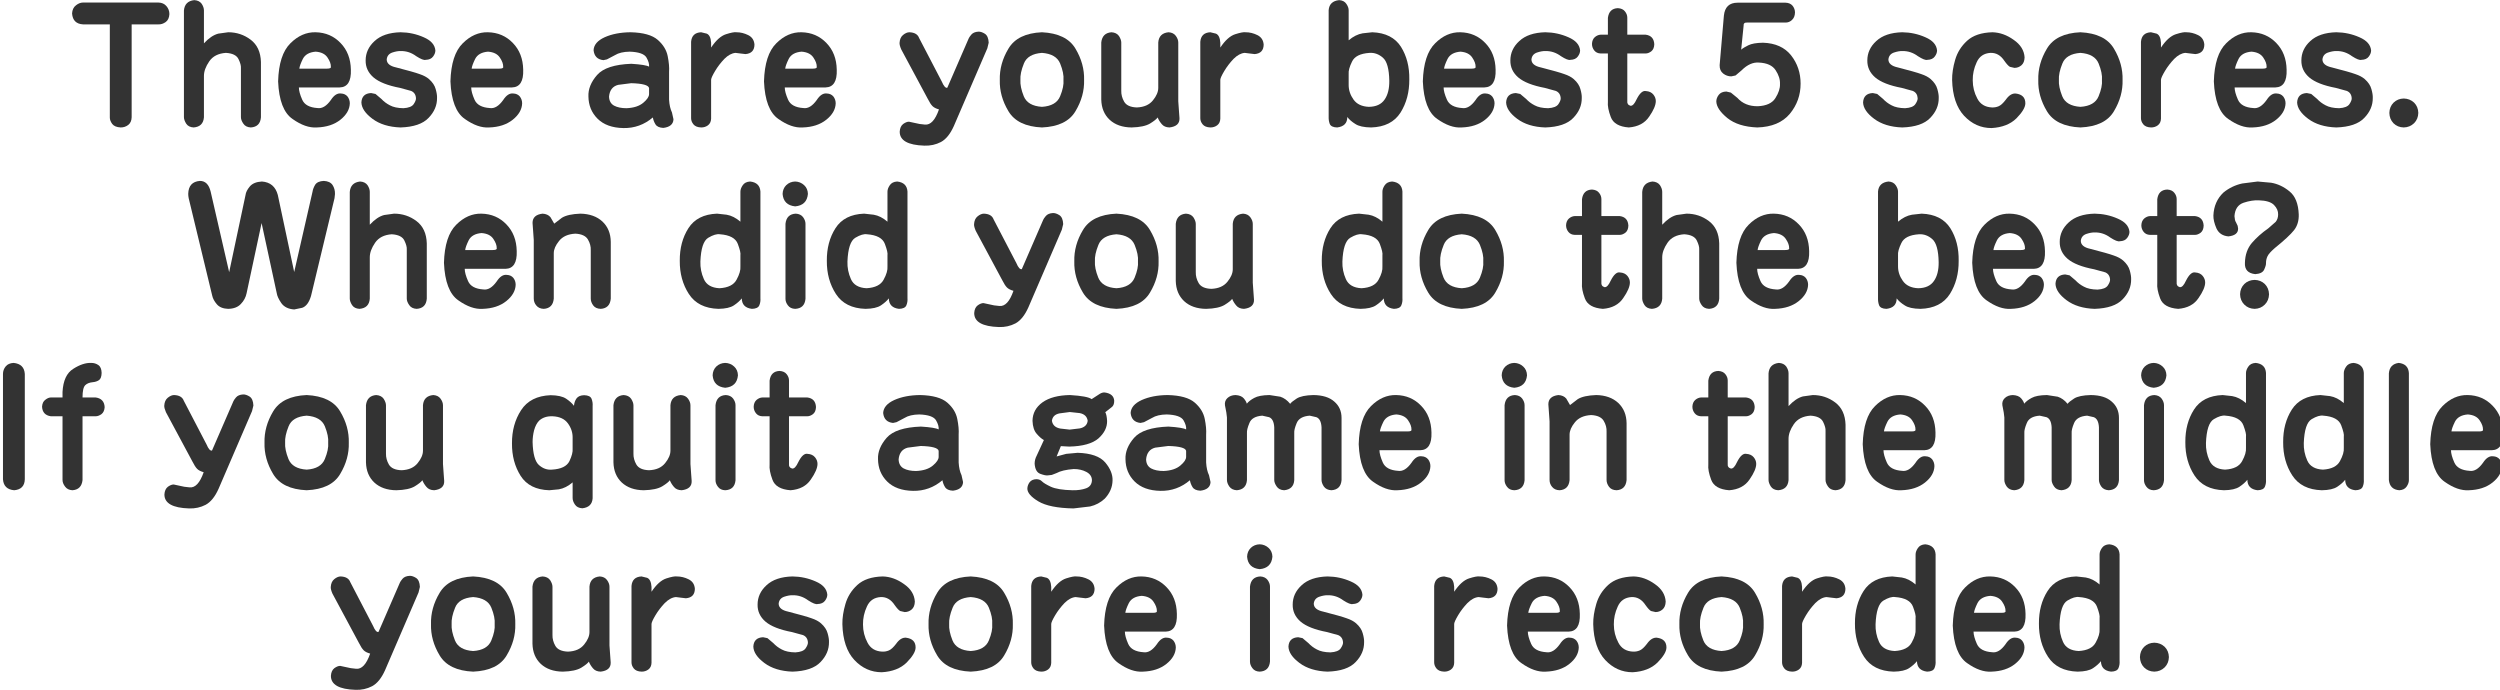 <?xml version="1.0" encoding="UTF-8" standalone="no"?>
<svg xmlns:xlink="http://www.w3.org/1999/xlink" height="53.25px" width="192.95px" xmlns="http://www.w3.org/2000/svg">
  <g transform="matrix(1.0, 0.0, 0.0, 1.0, -91.8, -1.35)">
    <g transform="matrix(1.0, 0.0, 0.0, 1.0, 0.0, 0.0)">
      <use fill="#333333" height="53.25" transform="matrix(0.234, 0.0, 0.0, 0.234, 97.0, 11.0)" width="192.95" xlink:href="#font_A-OTF_____Pro_501_T0"/>
      <use fill="#333333" height="53.25" transform="matrix(0.234, 0.0, 0.0, 0.234, 105.2, 11.0)" width="192.95" xlink:href="#font_A-OTF_____Pro_501_h0"/>
      <use fill="#333333" height="53.25" transform="matrix(0.234, 0.0, 0.0, 0.234, 112.75, 11.0)" width="192.95" xlink:href="#font_A-OTF_____Pro_501_e0"/>
      <use fill="#333333" height="53.25" transform="matrix(0.234, 0.0, 0.0, 0.234, 119.4, 11.0)" width="192.95" xlink:href="#font_A-OTF_____Pro_501_s0"/>
      <use fill="#333333" height="53.25" transform="matrix(0.234, 0.0, 0.0, 0.234, 126.05, 11.0)" width="192.95" xlink:href="#font_A-OTF_____Pro_501_e0"/>
      <use fill="#333333" height="53.25" transform="matrix(0.234, 0.0, 0.0, 0.234, 136.7, 11.0)" width="192.95" xlink:href="#font_A-OTF_____Pro_501_a0"/>
      <use fill="#333333" height="53.25" transform="matrix(0.234, 0.0, 0.0, 0.234, 144.25, 11.0)" width="192.95" xlink:href="#font_A-OTF_____Pro_501_r0"/>
      <use fill="#333333" height="53.25" transform="matrix(0.234, 0.0, 0.0, 0.234, 150.25, 11.0)" width="192.95" xlink:href="#font_A-OTF_____Pro_501_e0"/>
      <use fill="#333333" height="53.25" transform="matrix(0.234, 0.0, 0.0, 0.234, 160.9, 11.0)" width="192.95" xlink:href="#font_A-OTF_____Pro_501_y0"/>
      <use fill="#333333" height="53.25" transform="matrix(0.234, 0.0, 0.0, 0.234, 168.45, 11.0)" width="192.95" xlink:href="#font_A-OTF_____Pro_501_o0"/>
      <use fill="#333333" height="53.25" transform="matrix(0.234, 0.0, 0.0, 0.234, 176.0, 11.0)" width="192.95" xlink:href="#font_A-OTF_____Pro_501_u0"/>
      <use fill="#333333" height="53.25" transform="matrix(0.234, 0.0, 0.0, 0.234, 183.55, 11.0)" width="192.95" xlink:href="#font_A-OTF_____Pro_501_r0"/>
      <use fill="#333333" height="53.25" transform="matrix(0.234, 0.0, 0.0, 0.234, 193.55, 11.0)" width="192.95" xlink:href="#font_A-OTF_____Pro_501_b0"/>
      <use fill="#333333" height="53.25" transform="matrix(0.234, 0.0, 0.0, 0.234, 201.1, 11.0)" width="192.95" xlink:href="#font_A-OTF_____Pro_501_e0"/>
      <use fill="#333333" height="53.25" transform="matrix(0.234, 0.0, 0.0, 0.234, 207.75, 11.0)" width="192.95" xlink:href="#font_A-OTF_____Pro_501_s0"/>
      <use fill="#333333" height="53.25" transform="matrix(0.234, 0.0, 0.0, 0.234, 214.4, 11.0)" width="192.95" xlink:href="#font_A-OTF_____Pro_501_t0"/>
      <use fill="#333333" height="53.25" transform="matrix(0.234, 0.0, 0.0, 0.234, 223.75, 11.0)" width="192.95" xlink:href="#font_A-OTF_____Pro_501_50"/>
      <use fill="#333333" height="53.25" transform="matrix(0.234, 0.0, 0.0, 0.234, 235.3, 11.0)" width="192.95" xlink:href="#font_A-OTF_____Pro_501_s0"/>
      <use fill="#333333" height="53.25" transform="matrix(0.234, 0.0, 0.0, 0.234, 241.95, 11.0)" width="192.95" xlink:href="#font_A-OTF_____Pro_501_c0"/>
      <use fill="#333333" height="53.25" transform="matrix(0.234, 0.0, 0.0, 0.234, 248.6, 11.0)" width="192.95" xlink:href="#font_A-OTF_____Pro_501_o0"/>
      <use fill="#333333" height="53.25" transform="matrix(0.234, 0.0, 0.0, 0.234, 256.15, 11.0)" width="192.95" xlink:href="#font_A-OTF_____Pro_501_r0"/>
      <use fill="#333333" height="53.25" transform="matrix(0.234, 0.0, 0.0, 0.234, 262.15, 11.0)" width="192.95" xlink:href="#font_A-OTF_____Pro_501_e0"/>
      <use fill="#333333" height="53.25" transform="matrix(0.234, 0.0, 0.0, 0.234, 268.8, 11.0)" width="192.95" xlink:href="#font_A-OTF_____Pro_501_s0"/>
      <use fill="#333333" height="53.25" transform="matrix(0.234, 0.0, 0.0, 0.234, 275.45, 11.0)" width="192.95" xlink:href="#font_A-OTF_____Pro_501_.0"/>
    </g>
    <g transform="matrix(1.0, 0.0, 0.0, 1.0, 0.0, 0.0)">
      <use fill="#333333" height="53.25" transform="matrix(0.234, 0.0, 0.0, 0.234, 106.0, 25.0)" width="192.95" xlink:href="#font_A-OTF_____Pro_501_W0"/>
      <use fill="#333333" height="53.25" transform="matrix(0.234, 0.0, 0.0, 0.234, 118.0, 25.0)" width="192.95" xlink:href="#font_A-OTF_____Pro_501_h0"/>
      <use fill="#333333" height="53.25" transform="matrix(0.234, 0.0, 0.0, 0.234, 125.55, 25.0)" width="192.95" xlink:href="#font_A-OTF_____Pro_501_e0"/>
      <use fill="#333333" height="53.25" transform="matrix(0.234, 0.0, 0.0, 0.234, 132.2, 25.0)" width="192.95" xlink:href="#font_A-OTF_____Pro_501_n0"/>
      <use fill="#333333" height="53.25" transform="matrix(0.234, 0.0, 0.0, 0.234, 143.75, 25.0)" width="192.95" xlink:href="#font_A-OTF_____Pro_501_d0"/>
      <use fill="#333333" height="53.25" transform="matrix(0.234, 0.0, 0.0, 0.234, 151.3, 25.0)" width="192.95" xlink:href="#font_A-OTF_____Pro_501_i0"/>
      <use fill="#333333" height="53.25" transform="matrix(0.234, 0.0, 0.0, 0.234, 155.1, 25.0)" width="192.95" xlink:href="#font_A-OTF_____Pro_501_d0"/>
      <use fill="#333333" height="53.25" transform="matrix(0.234, 0.0, 0.0, 0.234, 166.65, 25.0)" width="192.95" xlink:href="#font_A-OTF_____Pro_501_y0"/>
      <use fill="#333333" height="53.25" transform="matrix(0.234, 0.0, 0.0, 0.234, 174.2, 25.0)" width="192.95" xlink:href="#font_A-OTF_____Pro_501_o0"/>
      <use fill="#333333" height="53.25" transform="matrix(0.234, 0.0, 0.0, 0.234, 181.75, 25.0)" width="192.95" xlink:href="#font_A-OTF_____Pro_501_u0"/>
      <use fill="#333333" height="53.25" transform="matrix(0.234, 0.0, 0.0, 0.234, 193.3, 25.0)" width="192.95" xlink:href="#font_A-OTF_____Pro_501_d0"/>
      <use fill="#333333" height="53.25" transform="matrix(0.234, 0.0, 0.0, 0.234, 200.85, 25.0)" width="192.95" xlink:href="#font_A-OTF_____Pro_501_o0"/>
      <use fill="#333333" height="53.25" transform="matrix(0.234, 0.0, 0.0, 0.234, 212.4, 25.0)" width="192.95" xlink:href="#font_A-OTF_____Pro_501_t0"/>
      <use fill="#333333" height="53.25" transform="matrix(0.234, 0.0, 0.0, 0.234, 217.75, 25.0)" width="192.95" xlink:href="#font_A-OTF_____Pro_501_h0"/>
      <use fill="#333333" height="53.25" transform="matrix(0.234, 0.0, 0.0, 0.234, 225.3, 25.0)" width="192.95" xlink:href="#font_A-OTF_____Pro_501_e0"/>
      <use fill="#333333" height="53.25" transform="matrix(0.234, 0.0, 0.0, 0.234, 235.95, 25.0)" width="192.95" xlink:href="#font_A-OTF_____Pro_501_b0"/>
      <use fill="#333333" height="53.25" transform="matrix(0.234, 0.0, 0.0, 0.234, 243.5, 25.0)" width="192.95" xlink:href="#font_A-OTF_____Pro_501_e0"/>
      <use fill="#333333" height="53.25" transform="matrix(0.234, 0.0, 0.0, 0.234, 250.15, 25.0)" width="192.95" xlink:href="#font_A-OTF_____Pro_501_s0"/>
      <use fill="#333333" height="53.25" transform="matrix(0.234, 0.0, 0.0, 0.234, 256.8, 25.0)" width="192.95" xlink:href="#font_A-OTF_____Pro_501_t0"/>
      <use fill="#333333" height="53.25" transform="matrix(0.234, 0.0, 0.0, 0.234, 262.15, 25.0)" width="192.95" xlink:href="#font_A-OTF_____Pro_501__1"/>
    </g>
    <g transform="matrix(1.0, 0.0, 0.0, 1.0, 0.0, 0.0)">
      <use fill="#333333" height="53.25" transform="matrix(0.234, 0.0, 0.0, 0.234, 91.0, 39.0)" width="192.95" xlink:href="#font_A-OTF_____Pro_501_I0"/>
      <use fill="#333333" height="53.25" transform="matrix(0.234, 0.0, 0.0, 0.234, 94.8, 39.0)" width="192.95" xlink:href="#font_A-OTF_____Pro_501_f0"/>
      <use fill="#333333" height="53.25" transform="matrix(0.234, 0.0, 0.0, 0.234, 104.15, 39.0)" width="192.95" xlink:href="#font_A-OTF_____Pro_501_y0"/>
      <use fill="#333333" height="53.25" transform="matrix(0.234, 0.0, 0.0, 0.234, 111.7, 39.0)" width="192.95" xlink:href="#font_A-OTF_____Pro_501_o0"/>
      <use fill="#333333" height="53.25" transform="matrix(0.234, 0.0, 0.0, 0.234, 119.25, 39.0)" width="192.95" xlink:href="#font_A-OTF_____Pro_501_u0"/>
      <use fill="#333333" height="53.25" transform="matrix(0.234, 0.0, 0.0, 0.234, 130.8, 39.0)" width="192.95" xlink:href="#font_A-OTF_____Pro_501_q0"/>
      <use fill="#333333" height="53.25" transform="matrix(0.234, 0.0, 0.0, 0.234, 138.35, 39.0)" width="192.95" xlink:href="#font_A-OTF_____Pro_501_u0"/>
      <use fill="#333333" height="53.25" transform="matrix(0.234, 0.0, 0.0, 0.234, 145.9, 39.0)" width="192.95" xlink:href="#font_A-OTF_____Pro_501_i0"/>
      <use fill="#333333" height="53.25" transform="matrix(0.234, 0.0, 0.0, 0.234, 149.7, 39.0)" width="192.95" xlink:href="#font_A-OTF_____Pro_501_t0"/>
      <use fill="#333333" height="53.25" transform="matrix(0.234, 0.0, 0.0, 0.234, 159.05, 39.0)" width="192.95" xlink:href="#font_A-OTF_____Pro_501_a0"/>
      <use fill="#333333" height="53.25" transform="matrix(0.234, 0.0, 0.0, 0.234, 170.6, 39.0)" width="192.95" xlink:href="#font_A-OTF_____Pro_501_g0"/>
      <use fill="#333333" height="53.25" transform="matrix(0.234, 0.0, 0.0, 0.234, 178.15, 39.0)" width="192.95" xlink:href="#font_A-OTF_____Pro_501_a0"/>
      <use fill="#333333" height="53.25" transform="matrix(0.234, 0.0, 0.0, 0.234, 185.7, 39.0)" width="192.95" xlink:href="#font_A-OTF_____Pro_501_m0"/>
      <use fill="#333333" height="53.25" transform="matrix(0.234, 0.0, 0.0, 0.234, 196.15, 39.0)" width="192.95" xlink:href="#font_A-OTF_____Pro_501_e0"/>
      <use fill="#333333" height="53.25" transform="matrix(0.234, 0.0, 0.0, 0.234, 206.8, 39.0)" width="192.95" xlink:href="#font_A-OTF_____Pro_501_i0"/>
      <use fill="#333333" height="53.25" transform="matrix(0.234, 0.0, 0.0, 0.234, 210.6, 39.0)" width="192.95" xlink:href="#font_A-OTF_____Pro_501_n0"/>
      <use fill="#333333" height="53.25" transform="matrix(0.234, 0.0, 0.0, 0.234, 222.15, 39.0)" width="192.95" xlink:href="#font_A-OTF_____Pro_501_t0"/>
      <use fill="#333333" height="53.25" transform="matrix(0.234, 0.0, 0.0, 0.234, 227.5, 39.0)" width="192.95" xlink:href="#font_A-OTF_____Pro_501_h0"/>
      <use fill="#333333" height="53.25" transform="matrix(0.234, 0.0, 0.0, 0.234, 235.05, 39.0)" width="192.95" xlink:href="#font_A-OTF_____Pro_501_e0"/>
      <use fill="#333333" height="53.25" transform="matrix(0.234, 0.0, 0.0, 0.234, 245.7, 39.0)" width="192.95" xlink:href="#font_A-OTF_____Pro_501_m0"/>
      <use fill="#333333" height="53.25" transform="matrix(0.234, 0.0, 0.0, 0.234, 256.15, 39.0)" width="192.95" xlink:href="#font_A-OTF_____Pro_501_i0"/>
      <use fill="#333333" height="53.25" transform="matrix(0.234, 0.0, 0.0, 0.234, 259.95, 39.0)" width="192.95" xlink:href="#font_A-OTF_____Pro_501_d0"/>
      <use fill="#333333" height="53.25" transform="matrix(0.234, 0.0, 0.0, 0.234, 267.5, 39.0)" width="192.95" xlink:href="#font_A-OTF_____Pro_501_d0"/>
      <use fill="#333333" height="53.25" transform="matrix(0.234, 0.0, 0.0, 0.234, 275.05, 39.0)" width="192.95" xlink:href="#font_A-OTF_____Pro_501_l0"/>
      <use fill="#333333" height="53.25" transform="matrix(0.234, 0.0, 0.0, 0.234, 278.85, 39.0)" width="192.95" xlink:href="#font_A-OTF_____Pro_501_e0"/>
    </g>
    <g transform="matrix(1.0, 0.0, 0.0, 1.0, 0.0, 0.0)">
      <use fill="#333333" height="53.25" transform="matrix(0.234, 0.0, 0.0, 0.234, 117.0, 53.0)" width="192.95" xlink:href="#font_A-OTF_____Pro_501_y0"/>
      <use fill="#333333" height="53.25" transform="matrix(0.234, 0.0, 0.0, 0.234, 124.55, 53.0)" width="192.95" xlink:href="#font_A-OTF_____Pro_501_o0"/>
      <use fill="#333333" height="53.25" transform="matrix(0.234, 0.0, 0.0, 0.234, 132.1, 53.0)" width="192.95" xlink:href="#font_A-OTF_____Pro_501_u0"/>
      <use fill="#333333" height="53.25" transform="matrix(0.234, 0.0, 0.0, 0.234, 139.65, 53.0)" width="192.95" xlink:href="#font_A-OTF_____Pro_501_r0"/>
      <use fill="#333333" height="53.25" transform="matrix(0.234, 0.0, 0.0, 0.234, 149.65, 53.0)" width="192.95" xlink:href="#font_A-OTF_____Pro_501_s0"/>
      <use fill="#333333" height="53.25" transform="matrix(0.234, 0.0, 0.0, 0.234, 156.3, 53.0)" width="192.95" xlink:href="#font_A-OTF_____Pro_501_c0"/>
      <use fill="#333333" height="53.25" transform="matrix(0.234, 0.0, 0.0, 0.234, 162.95, 53.0)" width="192.95" xlink:href="#font_A-OTF_____Pro_501_o0"/>
      <use fill="#333333" height="53.25" transform="matrix(0.234, 0.0, 0.0, 0.234, 170.5, 53.0)" width="192.95" xlink:href="#font_A-OTF_____Pro_501_r0"/>
      <use fill="#333333" height="53.25" transform="matrix(0.234, 0.0, 0.0, 0.234, 176.5, 53.0)" width="192.95" xlink:href="#font_A-OTF_____Pro_501_e0"/>
      <use fill="#333333" height="53.25" transform="matrix(0.234, 0.0, 0.0, 0.234, 187.15, 53.0)" width="192.95" xlink:href="#font_A-OTF_____Pro_501_i0"/>
      <use fill="#333333" height="53.25" transform="matrix(0.234, 0.0, 0.0, 0.234, 190.95, 53.0)" width="192.95" xlink:href="#font_A-OTF_____Pro_501_s0"/>
      <use fill="#333333" height="53.25" transform="matrix(0.234, 0.0, 0.0, 0.234, 201.6, 53.0)" width="192.95" xlink:href="#font_A-OTF_____Pro_501_r0"/>
      <use fill="#333333" height="53.25" transform="matrix(0.234, 0.0, 0.0, 0.234, 207.6, 53.0)" width="192.95" xlink:href="#font_A-OTF_____Pro_501_e0"/>
      <use fill="#333333" height="53.25" transform="matrix(0.234, 0.0, 0.0, 0.234, 214.25, 53.0)" width="192.95" xlink:href="#font_A-OTF_____Pro_501_c0"/>
      <use fill="#333333" height="53.25" transform="matrix(0.234, 0.0, 0.0, 0.234, 220.9, 53.0)" width="192.95" xlink:href="#font_A-OTF_____Pro_501_o0"/>
      <use fill="#333333" height="53.25" transform="matrix(0.234, 0.0, 0.0, 0.234, 228.45, 53.0)" width="192.95" xlink:href="#font_A-OTF_____Pro_501_r0"/>
      <use fill="#333333" height="53.25" transform="matrix(0.234, 0.0, 0.0, 0.234, 234.45, 53.0)" width="192.95" xlink:href="#font_A-OTF_____Pro_501_d0"/>
      <use fill="#333333" height="53.25" transform="matrix(0.234, 0.0, 0.0, 0.234, 242.0, 53.0)" width="192.95" xlink:href="#font_A-OTF_____Pro_501_e0"/>
      <use fill="#333333" height="53.25" transform="matrix(0.234, 0.0, 0.0, 0.234, 248.65, 53.0)" width="192.95" xlink:href="#font_A-OTF_____Pro_501_d0"/>
      <use fill="#333333" height="53.25" transform="matrix(0.234, 0.0, 0.0, 0.234, 256.2, 53.0)" width="192.95" xlink:href="#font_A-OTF_____Pro_501_.0"/>
    </g>
  </g>
  <defs>
    <g id="font_A-OTF_____Pro_501_T0">
      <path d="M21.2 -33.2 L21.2 -33.2 30.05 -33.2 Q31.25 -33.15 32.4 -33.95 33.55 -34.75 33.65 -36.6 33.65 -38.1 32.65 -39.25 31.7 -40.35 30.05 -40.4 L5.15 -40.4 Q4.0 -40.4 2.85 -39.5 1.65 -38.6 1.55 -36.8 1.8 -33.4 5.15 -33.2 L14.0 -33.2 14.0 -2.45 Q14.0 -1.45 14.8 -0.35 15.6 0.7 17.6 0.8 19.0 0.8 20.1 -0.05 21.15 -0.9 21.2 -2.55 L21.2 -33.2 21.2 -33.2" fill-rule="evenodd" stroke="none"/>
    </g>
    <g id="font_A-OTF_____Pro_501_h0">
      <path d="M28.8 -20.8 L28.8 -20.8 Q28.65 -25.7 25.4 -28.15 22.15 -30.6 18.0 -30.6 L14.75 -30.15 Q12.4 -29.55 10.0 -26.95 L10.0 -37.8 Q10.0 -38.85 9.25 -40.0 8.45 -41.1 6.8 -41.2 3.65 -40.85 3.4 -37.75 L3.4 -2.6 Q3.4 -1.65 4.15 -0.45 4.9 0.7 6.6 0.8 9.75 0.55 10.0 -2.55 L10.0 -16.2 Q10.0 -18.45 11.75 -21.0 13.5 -23.55 17.25 -23.8 20.5 -23.6 21.4 -21.75 22.3 -19.9 22.2 -18.75 L22.2 -2.6 Q22.2 -1.6 23.0 -0.45 23.75 0.7 25.45 0.8 28.55 0.6 28.8 -2.55 L28.8 -20.8 28.8 -20.8" fill-rule="evenodd" stroke="none"/>
    </g>
    <g id="font_A-OTF_____Pro_501_e0">
      <path d="M9.2 -18.6 L9.2 -18.6 Q9.3 -19.65 10.35 -21.8 11.45 -23.95 14.6 -24.2 17.35 -24.0 18.5 -22.25 19.65 -20.55 19.6 -19.2 19.75 -18.6 18.3 -18.6 L9.2 -18.6 9.2 -18.6 M22.5 -12.4 L22.5 -12.4 Q26.4 -12.5 26.2 -18.25 26.1 -23.65 22.8 -27.05 19.5 -30.5 14.55 -30.6 10.0 -30.7 6.25 -26.95 2.45 -23.2 2.2 -14.4 2.6 -5.0 6.95 -2.0 11.25 1.05 14.95 0.8 19.75 0.65 22.75 -1.75 25.75 -4.15 25.85 -7.15 25.85 -8.4 25.1 -9.4 24.3 -10.35 22.95 -10.4 21.15 -10.65 19.6 -8.25 17.45 -5.25 15.2 -5.6 11.25 -5.85 10.15 -8.35 9.05 -10.85 9.05 -12.4 L22.5 -12.4 22.5 -12.4" fill-rule="evenodd" stroke="none"/>
    </g>
    <g id="font_A-OTF_____Pro_501_s0">
      <path d="M14.15 0.8 L14.15 0.8 Q20.6 0.6 23.4 -2.35 26.25 -5.3 26.2 -8.95 26.25 -10.1 25.75 -11.85 25.3 -13.6 23.55 -15.15 22.4 -16.15 20.45 -16.8 18.55 -17.5 12.7 -19.0 9.65 -19.65 9.6 -21.6 9.75 -23.3 11.4 -23.9 13.05 -24.45 14.25 -24.4 17.0 -24.45 19.35 -22.7 21.6 -21.25 22.45 -21.5 24.15 -21.55 24.9 -22.6 25.65 -23.6 25.65 -24.6 25.4 -27.4 21.8 -28.95 18.2 -30.55 14.15 -30.6 8.55 -30.45 5.6 -27.7 2.65 -25.0 2.65 -21.3 2.6 -18.0 5.25 -15.7 7.95 -13.4 14.0 -12.25 L17.65 -11.25 Q19.15 -10.6 19.25 -8.85 19.3 -8.1 18.5 -6.9 17.7 -5.7 15.1 -5.55 12.3 -5.6 10.65 -6.5 9.0 -7.35 7.85 -8.6 L5.9 -10.25 4.45 -10.55 Q1.4 -10.4 1.25 -7.45 1.35 -4.7 4.9 -2.05 8.45 0.6 14.15 0.8 L14.15 0.8" fill-rule="evenodd" stroke="none"/>
    </g>
    <g id="font_A-OTF_____Pro_501_a0">
      <path d="M22.2 -10.2 L22.2 -10.2 Q22.2 -8.95 20.3 -7.35 18.35 -5.7 14.75 -5.55 12.25 -5.55 10.65 -6.4 9.05 -7.3 9.0 -9.4 9.3 -12.55 12.0 -13.25 L16.3 -13.8 Q21.9 -13.65 22.2 -12.2 L22.2 -10.2 22.2 -10.2 M28.8 -17.55 L28.8 -17.55 Q28.95 -19.7 28.35 -22.7 27.75 -25.75 25.05 -28.1 22.35 -30.45 16.1 -30.6 11.1 -30.55 7.55 -28.95 4.05 -27.35 3.9 -24.7 4.2 -21.7 7.15 -21.4 L8.3 -21.65 10.95 -23.05 Q12.7 -24.15 15.8 -24.2 20.3 -24.05 21.35 -22.25 22.35 -20.5 22.2 -19.25 21.1 -19.9 16.35 -20.2 8.05 -19.9 5.05 -16.5 2.05 -13.05 2.2 -9.45 2.25 -5.05 5.2 -2.1 8.2 0.9 13.75 1.0 19.2 1.1 23.45 -2.5 23.65 -1.3 24.3 -0.25 24.95 0.85 26.9 0.95 30.15 0.55 30.25 -1.9 L29.75 -4.15 Q28.95 -5.8 28.8 -8.35 L28.8 -17.55 28.8 -17.55" fill-rule="evenodd" stroke="none"/>
    </g>
    <g id="font_A-OTF_____Pro_501_r0">
      <path d="M10.4 -14.95 L10.4 -14.95 Q10.45 -15.7 11.7 -17.8 12.95 -19.9 14.75 -21.8 16.6 -23.65 18.45 -23.8 L20.05 -23.6 21.75 -23.4 Q24.65 -23.65 24.7 -26.5 24.55 -28.7 22.65 -29.65 20.75 -30.6 18.75 -30.6 17.8 -30.75 15.3 -29.95 12.8 -29.15 10.4 -25.55 L10.4 -27.15 Q10.25 -29.6 8.95 -30.15 L7.1 -30.6 Q4.05 -30.45 3.8 -27.45 L3.8 -2.25 Q3.8 -1.2 4.55 -0.25 5.35 0.75 7.15 0.8 8.4 0.8 9.35 0.1 10.35 -0.65 10.4 -2.1 L10.4 -14.95 10.4 -14.95" fill-rule="evenodd" stroke="none"/>
    </g>
    <g id="font_A-OTF_____Pro_501_y0">
      <path d="M10.7 -8.65 L10.7 -8.65 Q11.55 -6.95 12.25 -6.25 12.95 -5.55 14.4 -5.15 12.55 0.15 9.75 -0.15 L8.0 -0.35 4.5 -1.1 Q3.65 -1.1 2.6 -0.35 1.55 0.45 1.45 2.2 1.45 6.55 9.6 6.8 12.55 6.9 15.05 5.6 17.55 4.25 19.3 0.35 L30.35 -25.3 30.8 -27.15 Q30.7 -29.35 29.55 -30.1 28.35 -30.85 27.4 -30.8 25.8 -30.7 25.05 -29.8 24.35 -28.95 24.2 -28.55 L17.15 -12.3 Q16.3 -12.05 15.35 -14.3 L7.85 -28.7 Q7.2 -30.5 4.65 -30.6 3.65 -30.6 2.55 -29.7 1.5 -28.85 1.4 -27.1 1.35 -26.35 1.95 -24.95 L10.7 -8.65 10.7 -8.65" fill-rule="evenodd" stroke="none"/>
    </g>
    <g id="font_A-OTF_____Pro_501_o0">
      <path d="M16.1 -23.8 L16.1 -23.8 Q20.8 -23.45 22.1 -20.3 23.4 -17.1 23.2 -14.85 23.4 -12.65 22.1 -9.5 20.8 -6.3 16.1 -6.0 11.4 -6.3 10.1 -9.5 8.85 -12.65 9.0 -14.85 8.85 -17.1 10.15 -20.3 11.4 -23.45 16.1 -23.8 L16.1 -23.8 M16.1 -30.6 L16.1 -30.6 Q8.05 -30.25 5.05 -25.2 2.05 -20.2 2.2 -14.85 2.05 -9.55 5.05 -4.55 8.05 0.45 16.1 0.8 24.2 0.45 27.15 -4.55 30.15 -9.55 30.0 -14.85 30.15 -20.2 27.15 -25.2 24.2 -30.2 16.1 -30.6 L16.1 -30.6" fill-rule="evenodd" stroke="none"/>
    </g>
    <g id="font_A-OTF_____Pro_501_u0">
      <path d="M3.4 -8.4 L3.4 -8.4 Q3.5 -4.25 6.15 -1.75 8.85 0.75 13.4 0.8 17.5 0.7 19.5 -0.5 21.45 -1.7 22.0 -2.5 22.45 -1.35 23.35 -0.3 24.2 0.75 25.9 0.8 29.3 0.4 29.2 -2.25 L29.0 -5.0 28.8 -7.85 28.8 -27.2 Q28.8 -28.3 28.0 -29.4 27.2 -30.5 25.6 -30.6 22.45 -30.3 22.2 -27.25 L22.2 -12.25 Q22.2 -10.3 20.45 -8.15 18.7 -5.95 15.15 -5.8 12.0 -5.9 10.95 -7.7 9.95 -9.45 10.0 -11.3 L10.0 -27.2 Q10.0 -28.15 9.25 -29.35 8.45 -30.5 6.75 -30.6 3.75 -30.35 3.4 -27.25 L3.4 -8.4 3.4 -8.4" fill-rule="evenodd" stroke="none"/>
    </g>
    <g id="font_A-OTF_____Pro_501_b0">
      <path d="M10.0 -16.85 L10.0 -16.85 Q9.85 -18.35 11.1 -20.9 12.3 -23.5 16.9 -23.8 19.3 -23.95 21.3 -22.2 23.3 -20.45 23.4 -14.6 23.45 -10.7 21.85 -8.4 20.25 -6.05 16.65 -6.0 13.2 -6.15 11.6 -8.4 10.0 -10.65 10.0 -13.2 L10.0 -16.85 10.0 -16.85 M3.4 -2.75 L3.4 -2.75 Q3.35 -1.5 3.75 -0.4 4.2 0.75 6.2 0.8 9.55 0.4 9.55 -2.65 10.5 -1.4 12.2 -0.35 13.85 0.75 17.4 0.8 24.1 0.6 27.1 -4.1 30.05 -8.8 30.0 -15.05 30.1 -21.25 27.25 -25.8 24.35 -30.35 17.8 -30.6 L14.6 -30.25 Q12.25 -29.85 10.0 -27.95 L10.0 -37.85 Q10.0 -38.85 9.25 -39.95 8.5 -41.1 6.85 -41.2 3.65 -40.85 3.4 -37.9 L3.4 -2.75 3.4 -2.75" fill-rule="evenodd" stroke="none"/>
    </g>
    <g id="font_A-OTF_____Pro_501_t0">
      <path d="M6.4 -23.6 L6.4 -23.6 6.4 -7.7 Q6.2 -5.7 7.35 -2.65 8.5 0.45 13.3 0.8 17.85 0.45 20.0 -2.75 22.2 -5.9 22.2 -7.9 22.2 -9.05 21.4 -10.05 20.55 -11.1 18.95 -11.2 17.4 -11.55 15.85 -8.45 14.85 -6.25 13.85 -6.35 12.65 -6.7 12.8 -7.95 L12.8 -23.6 18.85 -23.6 Q19.75 -23.6 20.7 -24.3 21.65 -25.05 21.7 -26.65 21.55 -29.45 18.85 -29.8 L12.8 -29.8 12.8 -35.4 Q12.8 -36.5 12.05 -37.45 11.3 -38.45 9.7 -38.55 6.8 -38.45 6.4 -35.35 L6.4 -29.8 4.0 -29.8 Q3.0 -29.75 2.1 -29.0 1.2 -28.2 1.15 -26.75 1.15 -25.55 1.9 -24.6 2.65 -23.65 4.0 -23.6 L6.4 -23.6 6.4 -23.6" fill-rule="evenodd" stroke="none"/>
    </g>
    <g id="font_A-OTF_____Pro_501_50">
      <path d="M3.3 -19.75 L3.3 -19.75 Q3.25 -17.95 4.45 -17.0 5.65 -16.05 7.15 -16.05 L8.55 -16.35 10.55 -18.05 Q13.35 -20.85 16.3 -20.6 20.25 -20.4 21.75 -18.1 23.3 -15.75 23.2 -13.55 23.3 -11.45 21.7 -8.9 20.15 -6.4 15.9 -6.2 11.65 -6.15 9.15 -8.95 L7.0 -10.7 5.5 -11.05 Q3.8 -11.0 3.0 -9.95 2.2 -8.9 2.2 -7.75 2.3 -5.2 5.85 -2.3 9.4 0.55 15.7 0.8 22.85 0.6 26.45 -3.7 30.0 -8.0 30.0 -13.65 30.0 -19.0 26.85 -23.0 23.7 -26.95 17.6 -27.15 14.35 -27.1 12.75 -26.3 11.1 -25.5 10.4 -24.85 L11.2 -32.7 Q11.1 -33.9 12.4 -33.8 L25.1 -33.8 Q26.25 -33.8 27.15 -34.65 28.1 -35.5 28.15 -37.1 28.15 -38.35 27.35 -39.35 26.55 -40.3 25.05 -40.35 L9.2 -40.35 Q5.15 -40.35 4.7 -36.1 L3.3 -19.75 3.3 -19.75" fill-rule="evenodd" stroke="none"/>
    </g>
    <g id="font_A-OTF_____Pro_501_c0">
      <path d="M15.5 -30.6 L15.5 -30.6 Q10.05 -30.45 7.15 -27.8 4.25 -25.15 3.2 -21.5 2.15 -17.9 2.2 -14.85 2.4 -7.1 6.15 -3.05 9.95 1.0 15.2 1.0 20.45 0.7 23.4 -2.2 26.3 -5.15 26.35 -7.1 26.4 -10.0 23.15 -10.4 21.4 -10.5 19.9 -8.35 18.6 -6.65 17.55 -6.2 16.5 -5.75 15.35 -5.8 11.95 -5.95 10.5 -8.75 9.0 -11.55 9.0 -14.75 8.95 -17.8 10.3 -20.7 11.6 -23.6 14.85 -23.8 17.65 -23.9 19.45 -21.15 20.55 -19.6 21.25 -19.2 L22.75 -18.85 Q24.05 -18.85 25.05 -19.7 26.05 -20.55 26.1 -22.3 25.9 -25.75 22.5 -28.1 19.15 -30.5 15.5 -30.6 L15.5 -30.6" fill-rule="evenodd" stroke="none"/>
    </g>
    <g id="font_A-OTF_____Pro_501_.0">
      <path d="M8.0 -8.75 L8.0 -8.75 Q6.0 -8.7 4.65 -7.4 3.3 -6.05 3.25 -4.0 3.3 -1.95 4.6 -0.6 5.95 0.75 8.0 0.8 10.0 0.75 11.4 -0.6 12.75 -1.95 12.8 -4.0 12.75 -6.05 11.4 -7.4 10.0 -8.7 8.0 -8.75 L8.0 -8.75" fill-rule="evenodd" stroke="none"/>
    </g>
    <g id="font_A-OTF_____Pro_501_W0">
      <path d="M36.35 -11.35 L36.35 -11.35 30.95 -36.75 Q29.85 -40.9 25.7 -41.2 22.95 -41.05 21.7 -39.55 20.45 -38.05 20.3 -36.75 L14.9 -11.3 8.8 -37.85 Q7.95 -41.4 5.25 -41.4 1.5 -41.1 1.4 -37.15 1.4 -36.45 1.55 -35.7 L9.3 -3.6 Q9.6 -2.15 10.85 -0.7 12.05 0.7 14.55 0.8 17.3 0.75 18.75 -0.8 20.25 -2.35 20.65 -4.35 L25.6 -27.5 30.6 -4.35 Q30.8 -3.0 32.1 -1.1 33.45 0.8 36.35 1.0 L39.0 0.45 Q40.95 -0.25 41.9 -3.45 L49.65 -35.7 49.8 -37.05 Q49.85 -38.75 49.0 -40.05 48.15 -41.3 46.1 -41.4 44.0 -41.3 43.25 -40.1 42.55 -38.9 42.4 -37.85 L36.35 -11.35 36.35 -11.35" fill-rule="evenodd" stroke="none"/>
    </g>
    <g id="font_A-OTF_____Pro_501_n0">
      <path d="M28.8 -21.3 L28.8 -21.3 Q28.75 -25.45 26.05 -28.0 23.35 -30.5 18.8 -30.6 14.65 -30.45 12.7 -29.25 L10.15 -27.3 8.9 -29.45 Q8.0 -30.5 6.3 -30.6 3.0 -30.2 3.0 -27.55 L3.2 -24.75 3.4 -21.9 3.4 -2.6 Q3.4 -1.3 4.25 -0.3 5.1 0.75 6.7 0.8 9.7 0.6 10.0 -2.55 L10.0 -17.55 Q10.0 -19.45 11.75 -21.6 13.5 -23.8 17.1 -24.0 20.2 -23.85 21.25 -22.1 22.3 -20.35 22.2 -18.45 L22.2 -2.6 Q22.2 -1.45 23.0 -0.35 23.8 0.75 25.5 0.8 28.5 0.6 28.8 -2.55 L28.8 -21.3 28.8 -21.3" fill-rule="evenodd" stroke="none"/>
    </g>
    <g id="font_A-OTF_____Pro_501_d0">
      <path d="M22.2 -13.2 L22.2 -13.2 Q22.35 -11.4 20.95 -8.85 19.6 -6.25 15.3 -6.0 11.4 -6.2 10.15 -9.0 8.9 -11.8 9.0 -14.8 9.25 -21.25 11.6 -22.65 13.95 -24.05 15.45 -23.8 20.3 -23.45 21.35 -20.6 22.4 -17.8 22.2 -16.85 L22.2 -13.2 22.2 -13.2 M28.8 -37.9 L28.8 -37.9 Q28.6 -40.85 25.4 -41.2 23.7 -41.1 22.95 -39.95 22.2 -38.85 22.2 -37.85 L22.2 -27.95 Q20.0 -29.85 17.65 -30.25 L14.5 -30.6 Q7.95 -30.35 5.05 -25.8 2.15 -21.25 2.2 -15.05 2.15 -8.8 5.2 -4.1 8.25 0.6 14.95 0.8 18.4 0.75 20.05 -0.35 21.7 -1.45 22.65 -2.65 22.7 0.4 26.0 0.8 28.0 0.75 28.45 -0.4 28.9 -1.5 28.8 -2.75 L28.8 -37.9 28.8 -37.9" fill-rule="evenodd" stroke="none"/>
    </g>
    <g id="font_A-OTF_____Pro_501_i0">
      <path d="M8.0 -41.2 L8.0 -41.2 Q6.25 -41.15 5.05 -40.0 3.9 -38.85 3.85 -37.1 4.15 -33.4 8.0 -33.0 11.85 -33.35 12.2 -37.1 12.15 -38.9 10.95 -40.0 9.7 -41.15 8.0 -41.2 L8.0 -41.2 M11.4 -27.25 L11.4 -27.25 Q11.4 -28.35 10.6 -29.45 9.8 -30.5 8.2 -30.6 5.15 -30.45 4.8 -27.25 L4.8 -2.5 Q4.8 -1.4 5.6 -0.35 6.4 0.75 8.0 0.8 11.1 0.65 11.4 -2.5 L11.4 -27.25 11.4 -27.25" fill-rule="evenodd" stroke="none"/>
    </g>
    <g id="font_A-OTF_____Pro_501__1">
      <path d="M15.65 -8.75 L15.65 -8.75 Q13.6 -8.7 12.25 -7.4 10.9 -6.05 10.85 -4.0 10.9 -1.95 12.25 -0.6 13.6 0.75 15.65 0.8 17.65 0.75 19.0 -0.6 20.35 -1.95 20.4 -4.0 20.35 -6.05 19.0 -7.4 17.65 -8.7 15.65 -8.75 L15.65 -8.75 M16.65 -41.2 L16.65 -41.2 11.55 -40.55 Q8.1 -39.8 5.35 -37.55 2.25 -34.6 2.05 -30.0 2.0 -28.2 3.05 -25.75 4.15 -23.35 7.0 -23.1 10.25 -23.45 10.2 -25.7 L10.05 -26.6 9.45 -27.85 Q9.1 -28.3 9.0 -29.8 9.25 -33.25 12.0 -34.2 14.7 -35.1 17.0 -35.0 20.65 -34.9 22.05 -33.45 23.45 -32.0 23.4 -30.35 23.4 -28.9 22.6 -27.9 L20.15 -25.75 Q17.0 -23.55 14.75 -20.95 12.55 -18.35 12.45 -14.4 12.25 -11.05 15.85 -10.65 18.2 -10.8 18.8 -12.15 19.45 -13.55 19.4 -14.3 19.4 -15.5 19.9 -16.55 20.35 -17.55 22.3 -19.25 27.0 -23.05 28.65 -25.15 30.3 -27.25 30.2 -30.35 30.0 -35.65 27.15 -37.95 24.35 -40.25 21.1 -40.8 L16.65 -41.2 16.65 -41.2" fill-rule="evenodd" stroke="none"/>
    </g>
    <g id="font_A-OTF_____Pro_501_I0">
      <path d="M4.4 -2.8 L4.4 -2.8 Q4.65 0.5 8.1 0.8 11.5 0.5 11.6 -2.8 L11.6 -37.55 Q11.4 -40.85 7.9 -41.2 6.15 -41.1 5.3 -40.05 4.4 -38.95 4.4 -37.55 L4.4 -2.8 4.4 -2.8" fill-rule="evenodd" stroke="none"/>
    </g>
    <g id="font_A-OTF_____Pro_501_f0">
      <path d="M7.8 -23.6 L7.8 -23.6 7.8 -2.6 Q7.8 -1.5 8.65 -0.4 9.45 0.7 11.05 0.8 14.05 0.6 14.4 -2.55 L14.4 -23.6 18.75 -23.6 Q19.65 -23.6 20.65 -24.3 21.6 -25.05 21.7 -26.6 21.55 -29.4 18.75 -29.8 L14.4 -29.8 Q14.4 -33.0 15.3 -33.85 16.15 -34.7 17.85 -34.85 18.95 -34.95 19.8 -35.5 20.65 -36.05 20.7 -37.9 20.65 -39.8 19.6 -40.5 18.6 -41.2 17.25 -41.2 14.55 -41.3 11.35 -39.25 8.1 -37.25 7.8 -31.6 L7.8 -29.8 3.95 -29.8 Q3.1 -29.8 2.15 -29.05 1.15 -28.35 1.05 -26.75 1.2 -24.0 3.95 -23.6 L7.8 -23.6 7.8 -23.6" fill-rule="evenodd" stroke="none"/>
    </g>
    <g id="font_A-OTF_____Pro_501_q0">
      <path d="M22.2 -12.9 L22.2 -12.9 Q22.35 -11.35 21.15 -8.8 19.9 -6.25 15.35 -6.0 13.0 -5.8 11.05 -7.55 9.15 -9.3 9.0 -15.1 9.0 -17.05 9.5 -19.0 10.05 -21.0 11.15 -22.15 12.85 -23.7 15.6 -23.6 19.05 -23.45 20.65 -21.25 22.25 -19.05 22.2 -16.5 L22.2 -12.9 22.2 -12.9 M28.8 -26.95 L28.8 -26.95 Q28.9 -28.2 28.45 -29.35 28.0 -30.5 26.0 -30.55 24.25 -30.5 23.5 -29.5 22.75 -28.45 22.65 -27.05 21.7 -28.3 20.05 -29.4 18.4 -30.5 14.95 -30.55 8.25 -30.3 5.2 -25.6 2.15 -20.9 2.2 -14.65 2.15 -8.55 5.05 -3.95 7.95 0.6 14.5 0.8 L17.65 0.5 Q20.0 0.1 22.2 -1.8 L22.2 3.35 Q22.2 4.4 22.95 5.5 23.7 6.65 25.4 6.75 28.6 6.4 28.8 3.45 L28.8 -26.95 28.8 -26.95" fill-rule="evenodd" stroke="none"/>
    </g>
    <g id="font_A-OTF_____Pro_501_g0">
      <path d="M10.2 -22.1 L10.2 -22.1 Q10.45 -24.1 12.7 -24.55 L16.1 -25.0 19.35 -24.65 Q21.7 -24.2 22.0 -22.1 21.75 -20.1 19.4 -19.6 L16.05 -19.2 12.95 -19.55 Q10.55 -20.0 10.2 -22.1 L10.2 -22.1 M13.15 -13.75 L13.15 -13.75 15.9 -13.6 Q22.6 -13.75 25.55 -16.3 28.45 -18.9 28.4 -22.05 28.3 -24.05 27.8 -24.95 L29.85 -26.55 Q30.75 -27.15 30.75 -28.7 30.6 -31.05 27.6 -31.45 26.8 -31.5 26.0 -31.0 L23.3 -29.25 Q22.0 -30.25 16.15 -30.6 10.35 -30.5 7.1 -28.2 3.85 -25.85 3.8 -22.1 3.9 -19.25 5.2 -17.8 6.45 -16.35 7.55 -15.75 L5.2 -10.65 Q4.5 -9.35 4.5 -7.95 4.7 -5.2 6.4 -4.6 8.05 -4.0 8.8 -4.1 L10.15 -4.25 11.7 -4.85 Q13.6 -5.9 17.4 -6.2 19.75 -6.2 21.55 -5.25 23.35 -4.3 23.4 -2.55 23.35 -0.55 21.5 0.15 19.6 0.85 17.0 0.8 12.2 0.7 9.85 -0.35 7.55 -1.45 6.9 -2.15 6.2 -2.85 5.05 -2.85 3.6 -2.8 2.85 -1.85 2.15 -0.9 2.1 0.2 2.05 2.25 5.7 4.45 9.35 6.65 17.3 6.8 L22.8 6.15 Q25.55 5.5 27.6 3.6 30.15 0.9 30.2 -2.45 30.3 -5.35 27.8 -8.35 25.25 -11.35 18.7 -11.55 L14.9 -11.2 11.75 -10.35 13.15 -13.75 13.15 -13.75" fill-rule="evenodd" stroke="none"/>
    </g>
    <g id="font_A-OTF_____Pro_501_m0">
      <path d="M41.2 -23.05 L41.2 -23.05 Q41.2 -26.4 38.8 -28.45 36.45 -30.55 31.9 -30.6 28.05 -30.5 26.4 -29.45 24.75 -28.4 24.25 -27.7 22.85 -29.45 21.0 -30.05 L17.45 -30.6 Q14.0 -30.55 12.4 -29.65 10.8 -28.8 9.95 -27.75 9.75 -28.55 8.95 -29.5 8.1 -30.5 6.2 -30.6 4.55 -30.55 3.55 -29.6 2.55 -28.65 2.75 -27.2 L3.2 -24.85 3.4 -23.2 3.4 -2.6 Q3.4 -1.55 4.2 -0.4 5.0 0.7 6.65 0.8 9.75 0.55 10.0 -2.55 L10.0 -18.05 Q9.9 -19.2 10.8 -21.35 11.65 -23.55 15.05 -23.8 L17.3 -23.3 Q18.85 -22.7 19.0 -19.95 L19.0 -2.6 Q19.0 -1.6 19.8 -0.45 20.55 0.7 22.25 0.8 25.4 0.5 25.6 -2.55 L25.6 -18.05 Q25.5 -19.2 26.4 -21.35 27.3 -23.55 30.7 -23.8 L32.9 -23.3 Q34.45 -22.7 34.6 -19.95 L34.6 -2.6 Q34.6 -1.6 35.35 -0.45 36.15 0.7 37.85 0.8 40.95 0.6 41.2 -2.55 L41.2 -23.05 41.2 -23.05" fill-rule="evenodd" stroke="none"/>
    </g>
    <g id="font_A-OTF_____Pro_501_l0">
      <path d="M4.8 -2.6 L4.8 -2.6 Q5.1 0.55 8.25 0.8 9.9 0.7 10.65 -0.4 11.4 -1.5 11.4 -2.5 L11.4 -37.85 Q11.2 -40.85 8.05 -41.2 5.05 -40.8 4.8 -37.75 L4.8 -2.6 4.8 -2.6" fill-rule="evenodd" stroke="none"/>
    </g>
  </defs>
</svg>
